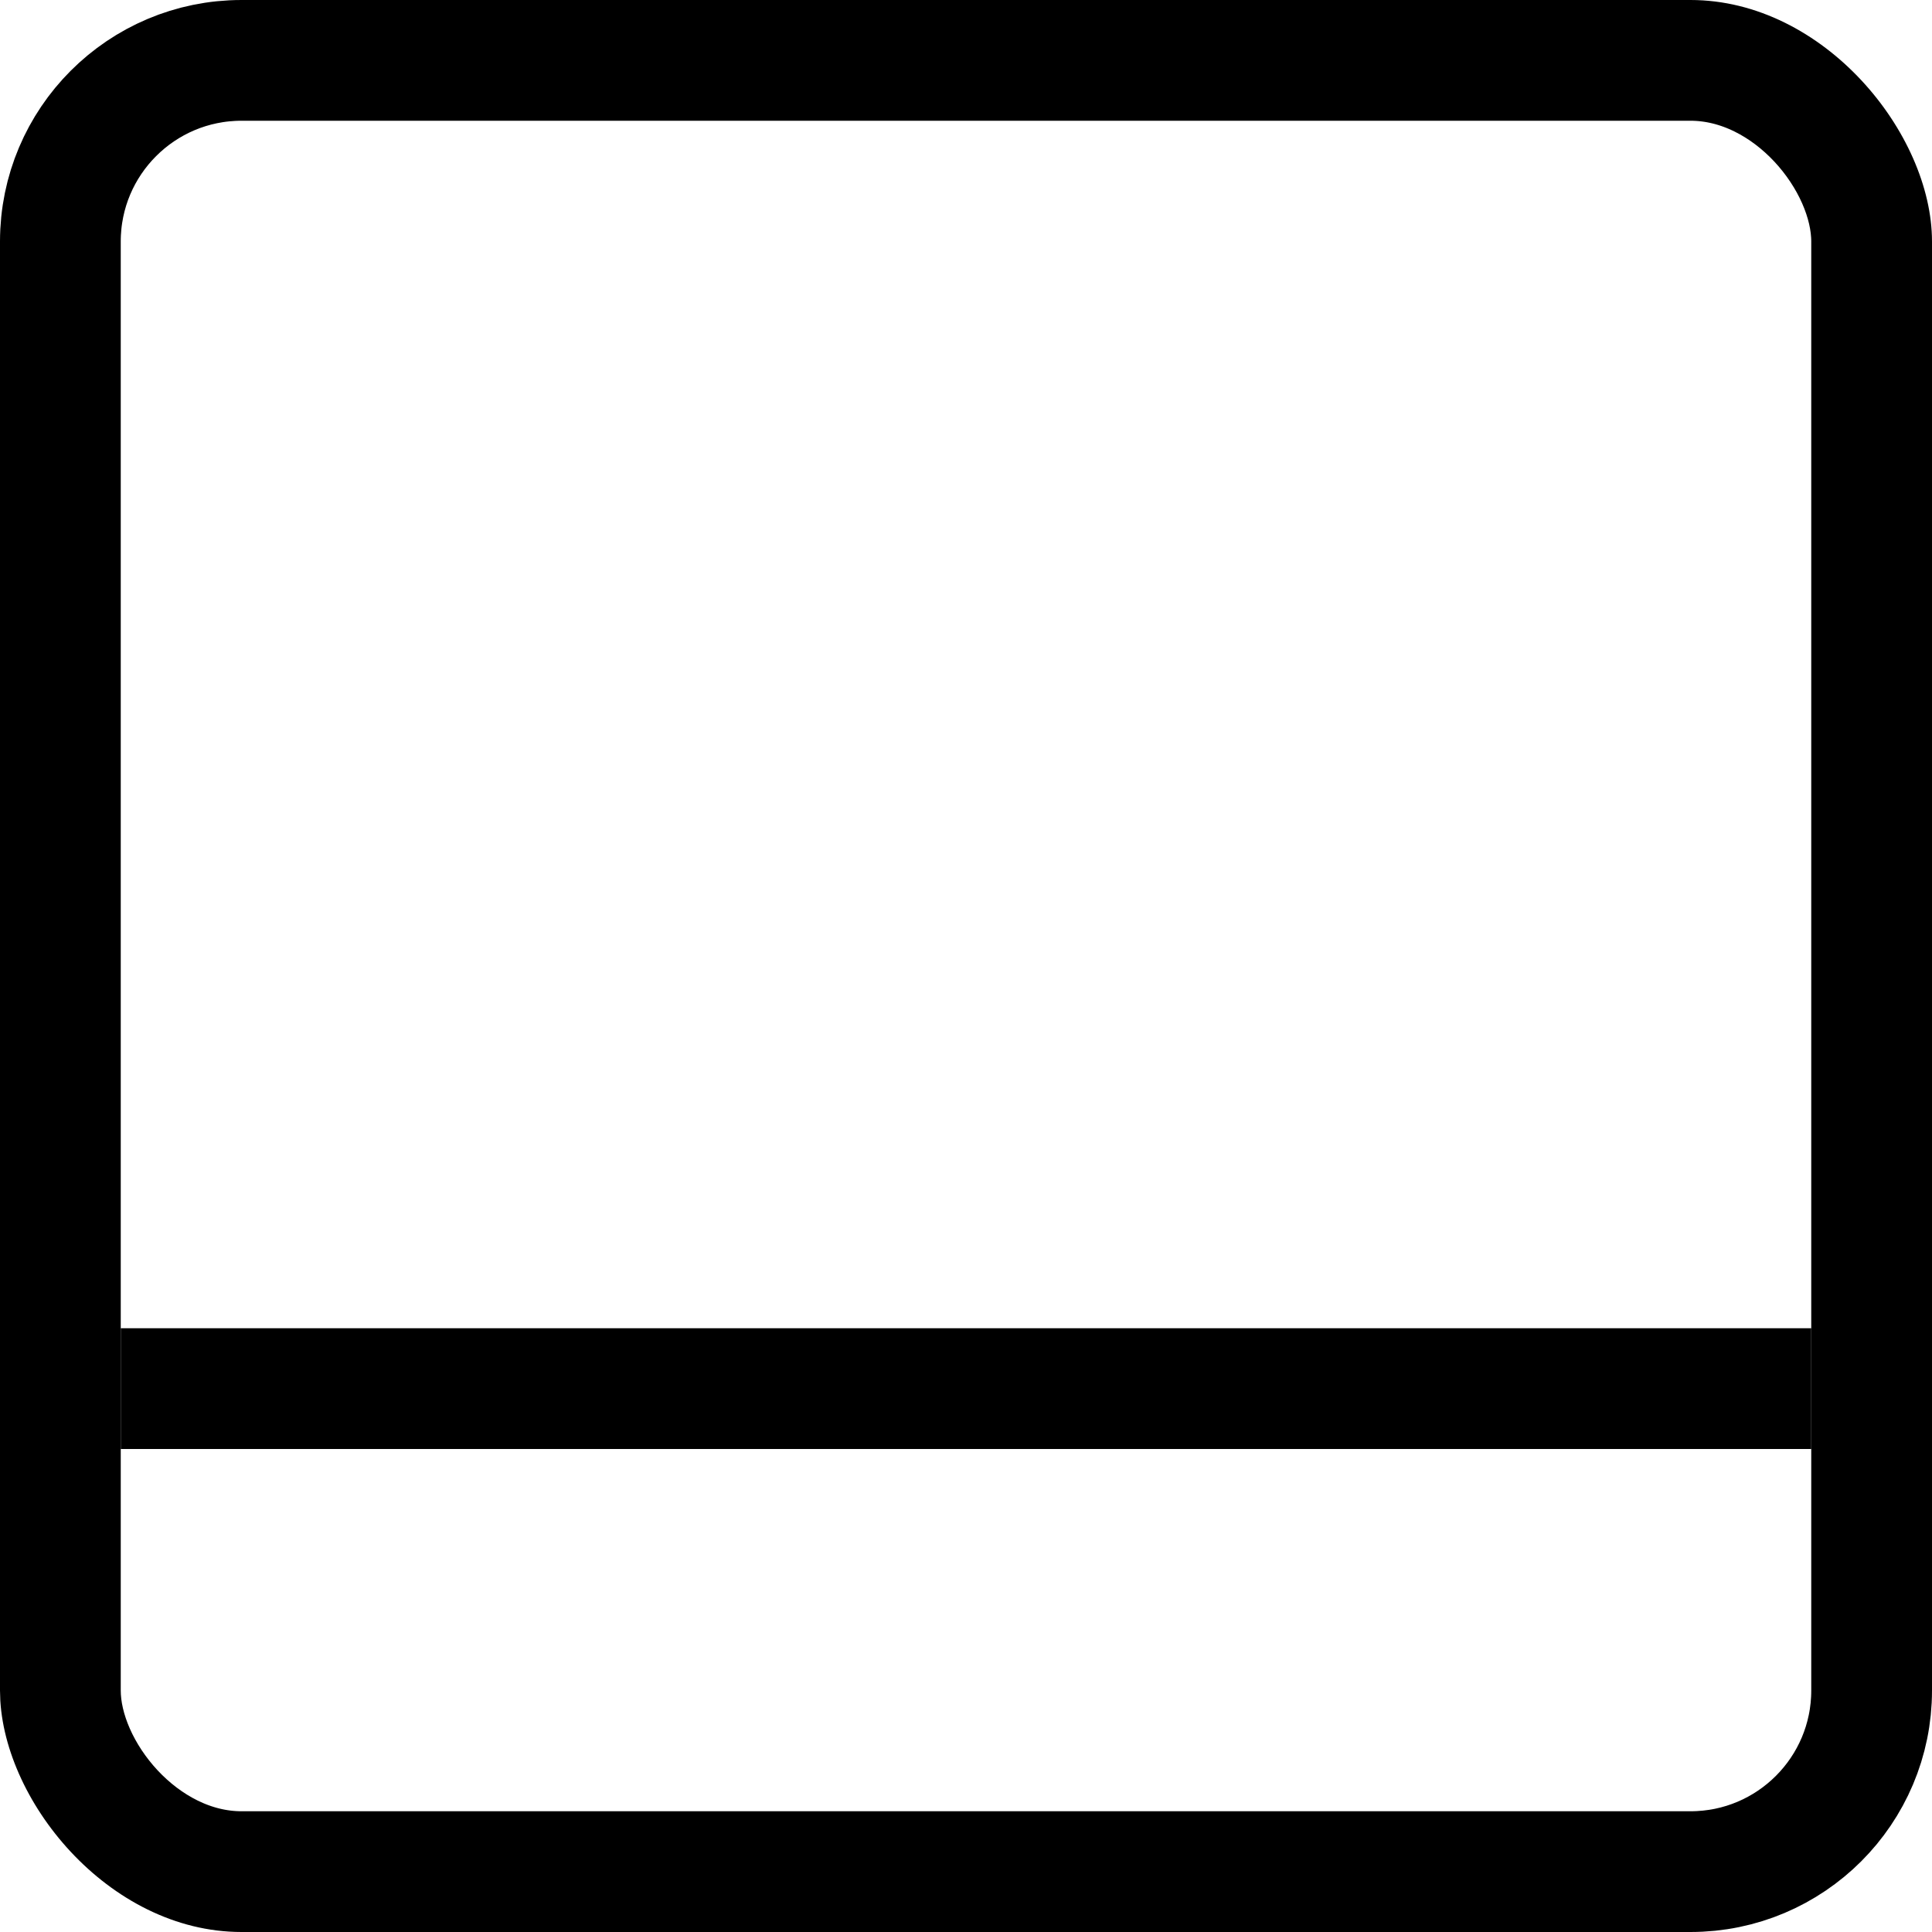 <svg viewBox="0 0 16 16" fill="none" xmlns="http://www.w3.org/2000/svg">
<g clip-path="url(#clip0_191_560)">
<line x1="1" y1="11.5" x2="15" y2="11.5" stroke="black"/>
<rect x="0.5" y="0.5" width="15" height="15" rx="1.5" stroke="black"/>
</g>
<defs>
<clipPath id="clip0_191_560">
<rect width="16" height="16" rx="2" fill="white"/>
</clipPath>
</defs>
</svg>
